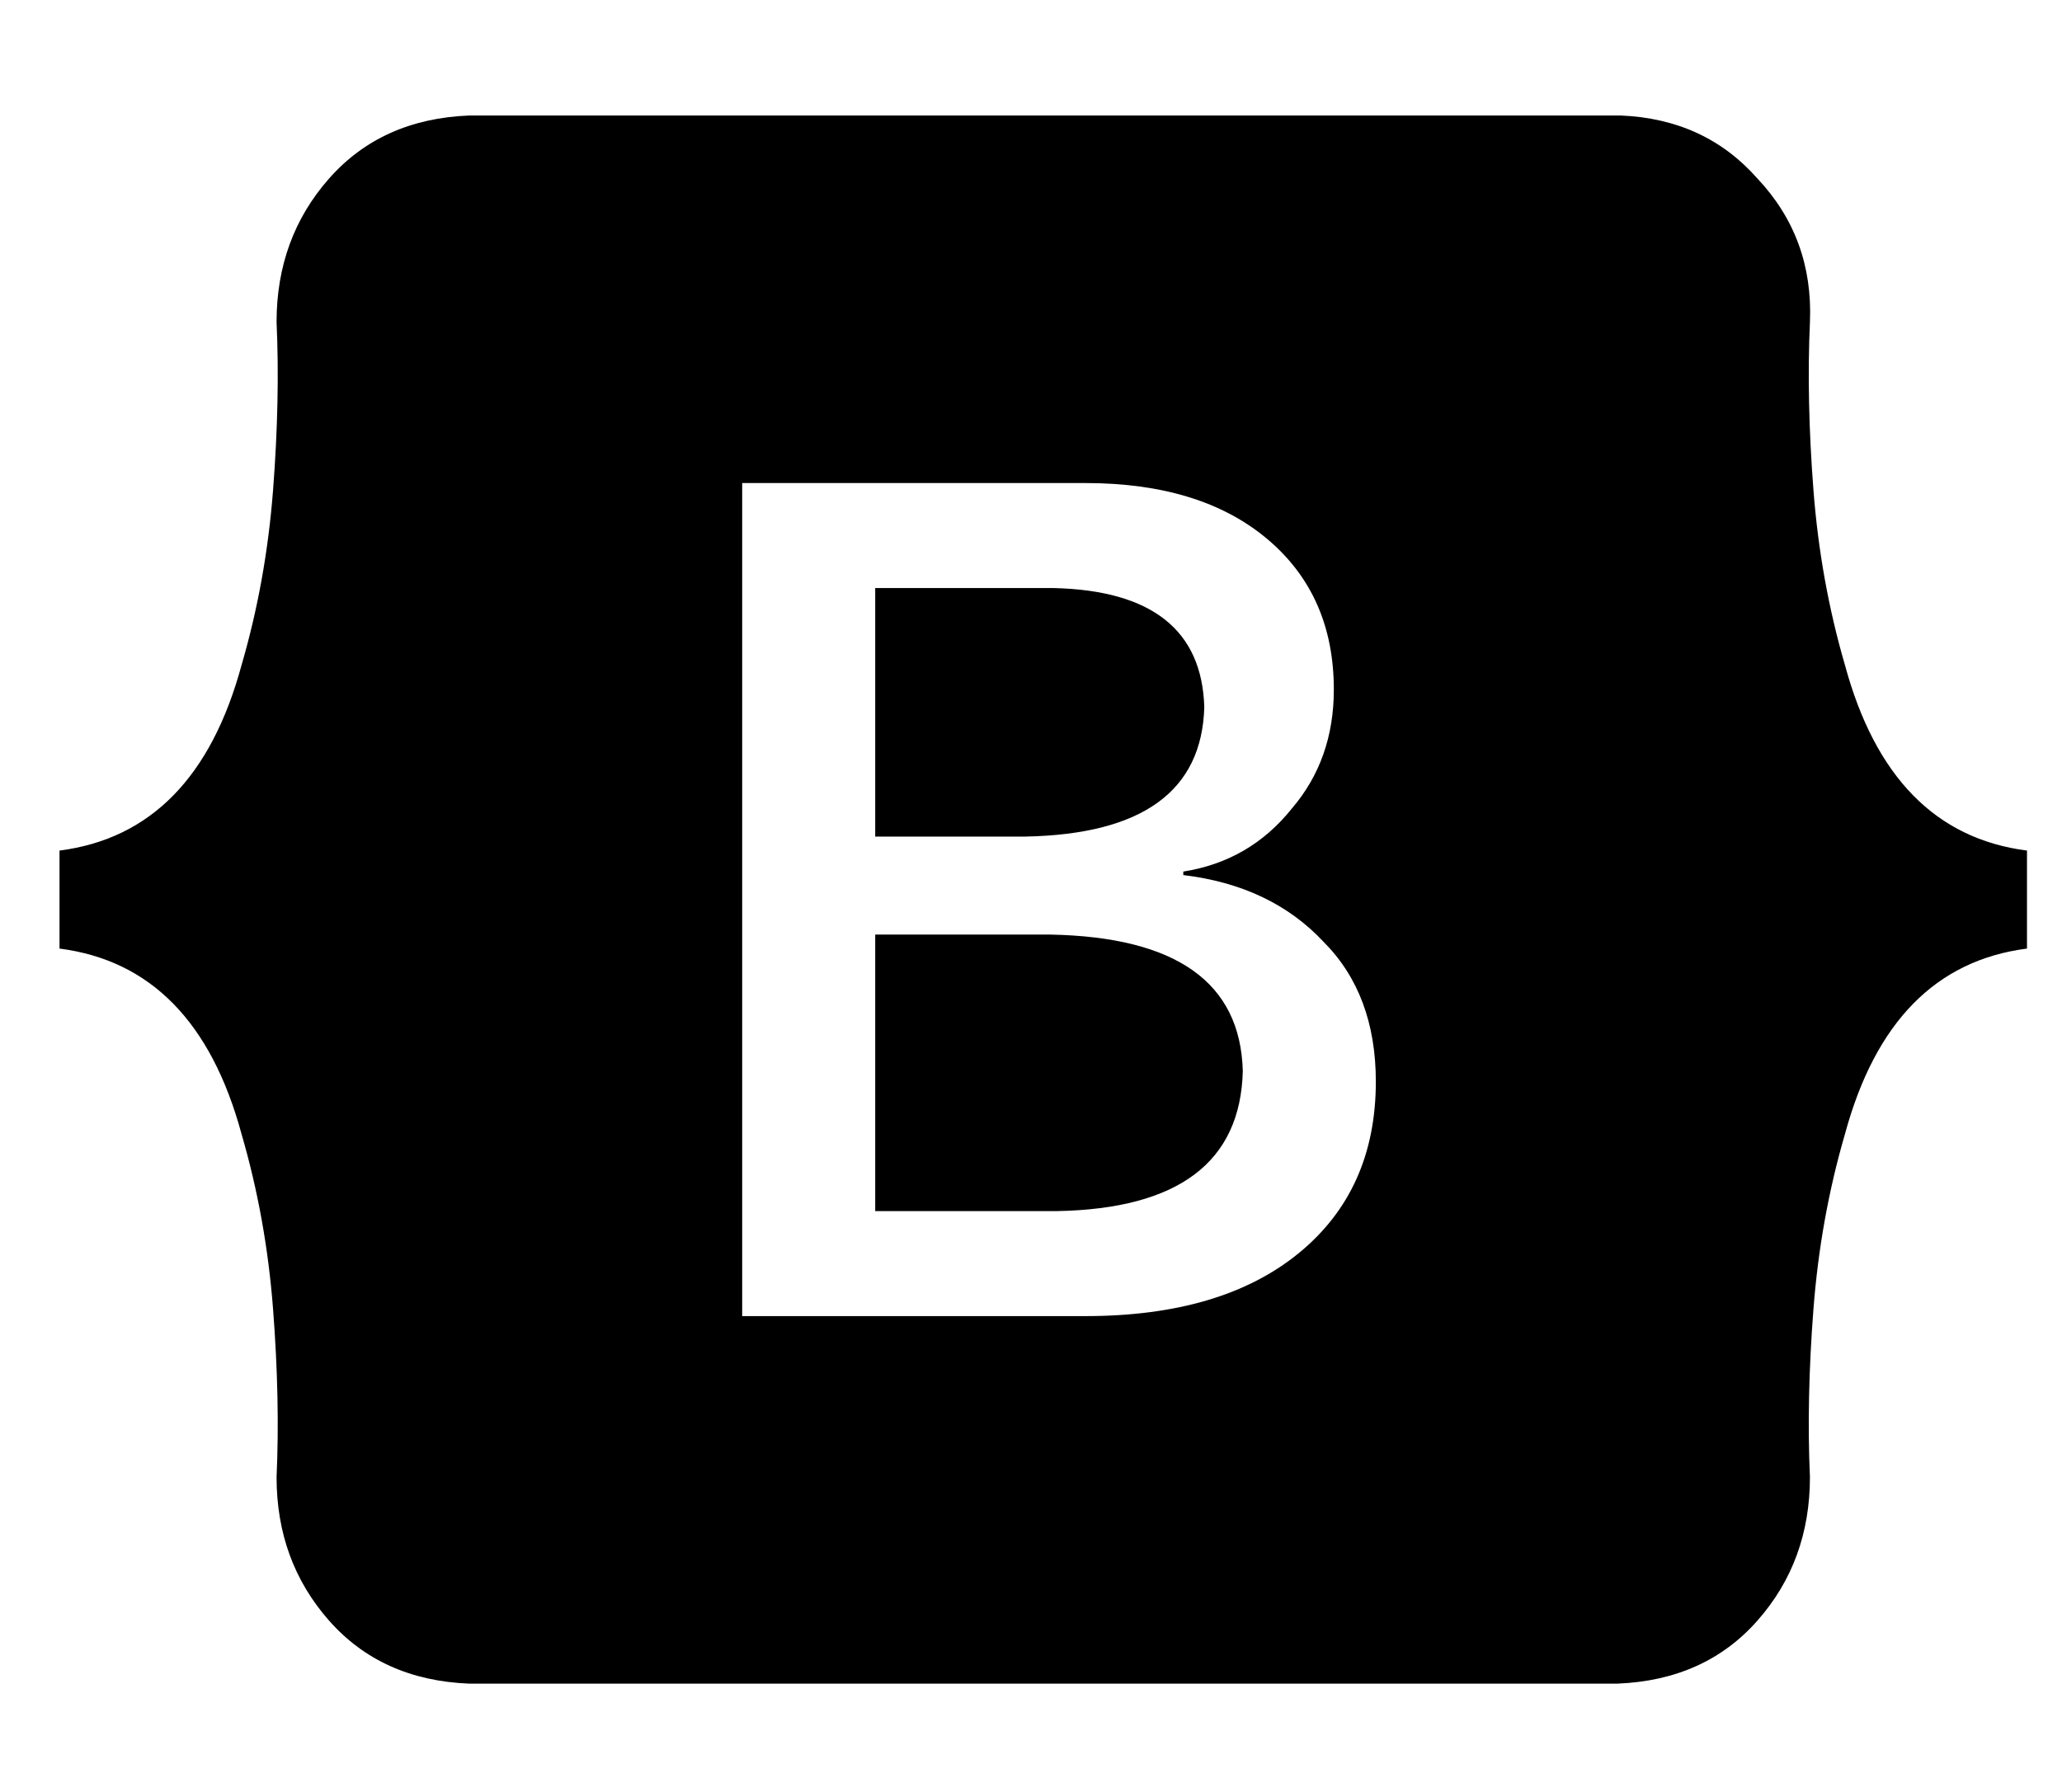 <?xml version="1.0" standalone="no"?>
<!DOCTYPE svg PUBLIC "-//W3C//DTD SVG 1.1//EN" "http://www.w3.org/Graphics/SVG/1.1/DTD/svg11.dtd" >
<svg xmlns="http://www.w3.org/2000/svg" xmlns:xlink="http://www.w3.org/1999/xlink" version="1.1" viewBox="-10 -40 589 512">
   <path fill="currentColor"
d="M334 162q-1 -33 -43 -34h-51v0v71v0h43v0q50 -1 51 -37v0zM517 150q-7 -24 -9 -50v0v0q-2 -26 -1 -48q1 -24 -15 -41q-15 -17 -39 -18h-329v0q-25 1 -40 18t-15 41q1 22 -1 48t-9 50q-13 48 -52 53v28v0q39 5 52 53q7 24 9 50t1 48q0 24 15 41t40 18h328v0q25 -1 40 -18
t15 -41q-1 -22 1 -48t9 -50q13 -48 52 -53v-28v0q-39 -5 -52 -53v0zM300 336h-98h98h-98v-238v0h98v0q33 0 52 16t19 43q0 20 -12 34q-12 15 -31 18v1v0q25 3 40 19q15 15 15 40q0 31 -22 49t-61 18v0zM290 227h-50h50h-50v79v0h52v0q52 -1 53 -40q-1 -38 -55 -39v0z" />
</svg>
